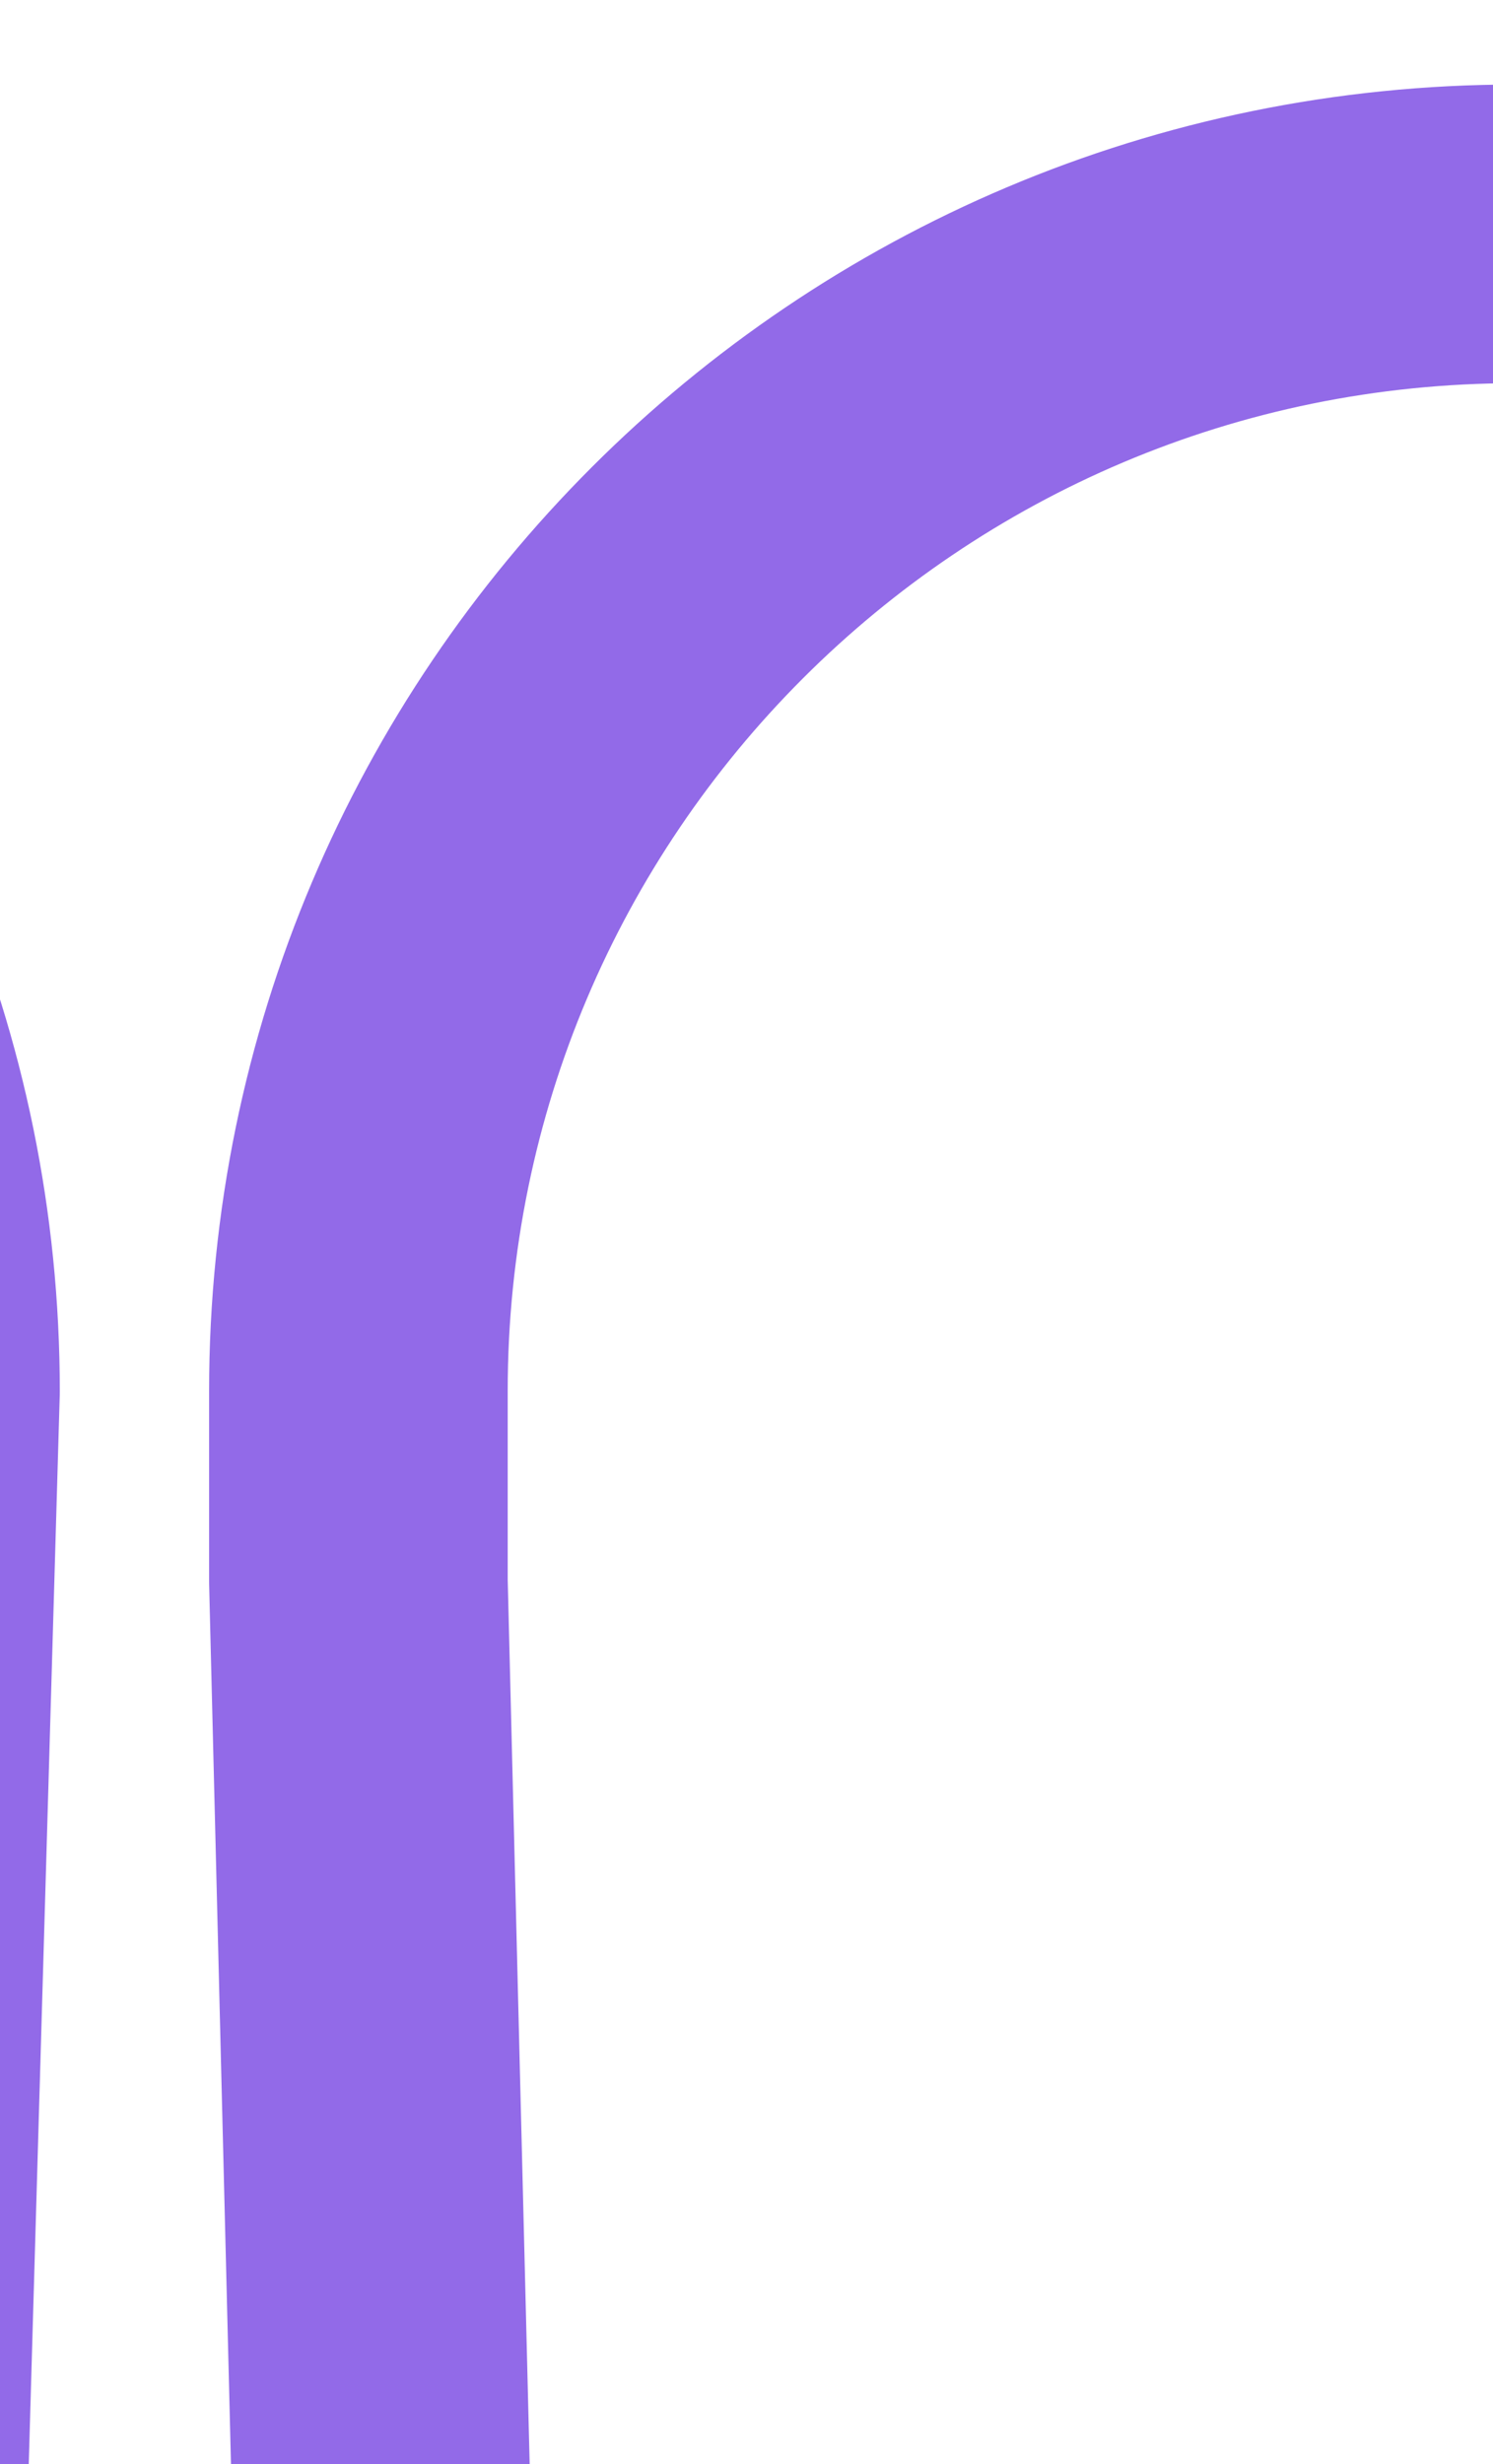 <svg width="20" height="33" viewBox="0 0 20 33" fill="none" xmlns="http://www.w3.org/2000/svg">
<g clip-path="url(#clip0_2518_4740)">
<path d="M-366.508 18.632C-363.663 9.661 -358.259 3.132 -349.699 3.132C-341.138 3.132 -334.199 10.071 -334.199 18.632L-347.699 484.13C-347.699 492.69 -340.759 499.63 -332.199 499.63C-323.638 499.63 -316.699 492.69 -316.699 484.13L-328.199 18.632C-328.199 10.071 -321.259 3.132 -312.699 3.132C-304.138 3.132 -297.199 10.071 -297.199 18.632L-310.699 484.13C-310.699 492.69 -303.759 499.63 -295.199 499.63C-286.954 499.63 -280.213 493.193 -279.727 485.071M-279.699 484.13C-279.699 484.446 -279.708 484.759 -279.727 485.071M-279.727 485.071L-291.199 18.632C-291.199 10.071 -284.259 3.132 -275.699 3.132C-267.138 3.132 -260.199 10.071 -260.199 18.632L-273.409 487.126M-273.409 487.126C-272.014 494.253 -265.734 499.63 -258.199 499.63C-249.638 499.63 -242.699 492.69 -242.699 484.13L-254.199 18.632C-254.199 10.071 -247.259 3.132 -238.699 3.132C-230.138 3.132 -223.199 10.071 -223.199 18.632L-236.699 484.13C-236.699 492.69 -229.759 499.63 -221.199 499.63C-212.638 499.63 -205.699 492.69 -205.699 484.13L-217.199 18.632C-217.199 10.071 -210.259 3.132 -201.699 3.132C-193.138 3.132 -186.199 10.071 -186.199 18.632L-199.699 484.13C-199.699 492.69 -192.759 499.63 -184.199 499.63C-175.638 499.63 -168.699 492.69 -168.699 484.13L-180.199 18.632C-180.199 10.071 -173.259 3.132 -164.699 3.132C-156.138 3.132 -149.199 10.071 -149.199 18.632L-162.699 484.13C-162.699 492.69 -155.759 499.63 -147.199 499.63C-138.638 499.63 -131.699 492.69 -131.699 484.13L-143.199 18.632C-143.199 10.071 -136.259 3.132 -127.699 3.132C-119.138 3.132 -112.199 10.071 -112.199 18.632L-125.699 484.13C-125.699 492.69 -118.759 499.63 -110.199 499.63C-101.638 499.63 -94.699 492.69 -94.699 484.13L-106.199 18.632C-106.199 10.071 -99.259 3.132 -90.699 3.132C-82.138 3.132 -75.199 10.071 -75.199 18.632L-88.699 484.13C-88.699 492.69 -81.759 499.63 -73.199 499.63C-64.638 499.63 -57.699 492.69 -57.699 484.13L-69.199 18.632C-69.199 10.071 -62.259 3.132 -53.699 3.132C-45.138 3.132 -38.199 10.071 -38.199 18.632L-51.699 484.13C-51.699 492.69 -44.759 499.63 -36.199 499.63C-27.638 499.63 -20.699 492.69 -20.699 484.13L-32.199 18.632C-32.199 10.071 -25.259 3.132 -16.699 3.132C-8.138 3.132 -1.199 10.071 -1.199 18.632L-14.699 484.13C-14.699 492.69 -7.759 499.63 0.801 499.63C9.362 499.63 16.301 492.69 16.301 484.13L4.801 21.177V18.632C4.801 10.071 11.741 3.132 20.301 3.132C28.862 3.132 35.801 10.071 35.801 18.632V26.505M-273.409 487.126C-273.599 486.157 -273.699 485.155 -273.699 484.13" stroke="#926AE8" stroke-width="4" stroke-linecap="round" stroke-linejoin="round"/>
</g>
<defs>
<clipPath id="clip0_2518_4740">
<rect width="407" height="501" fill="white" transform="translate(-369 0.974)"/>
</clipPath>
</defs>
</svg>
